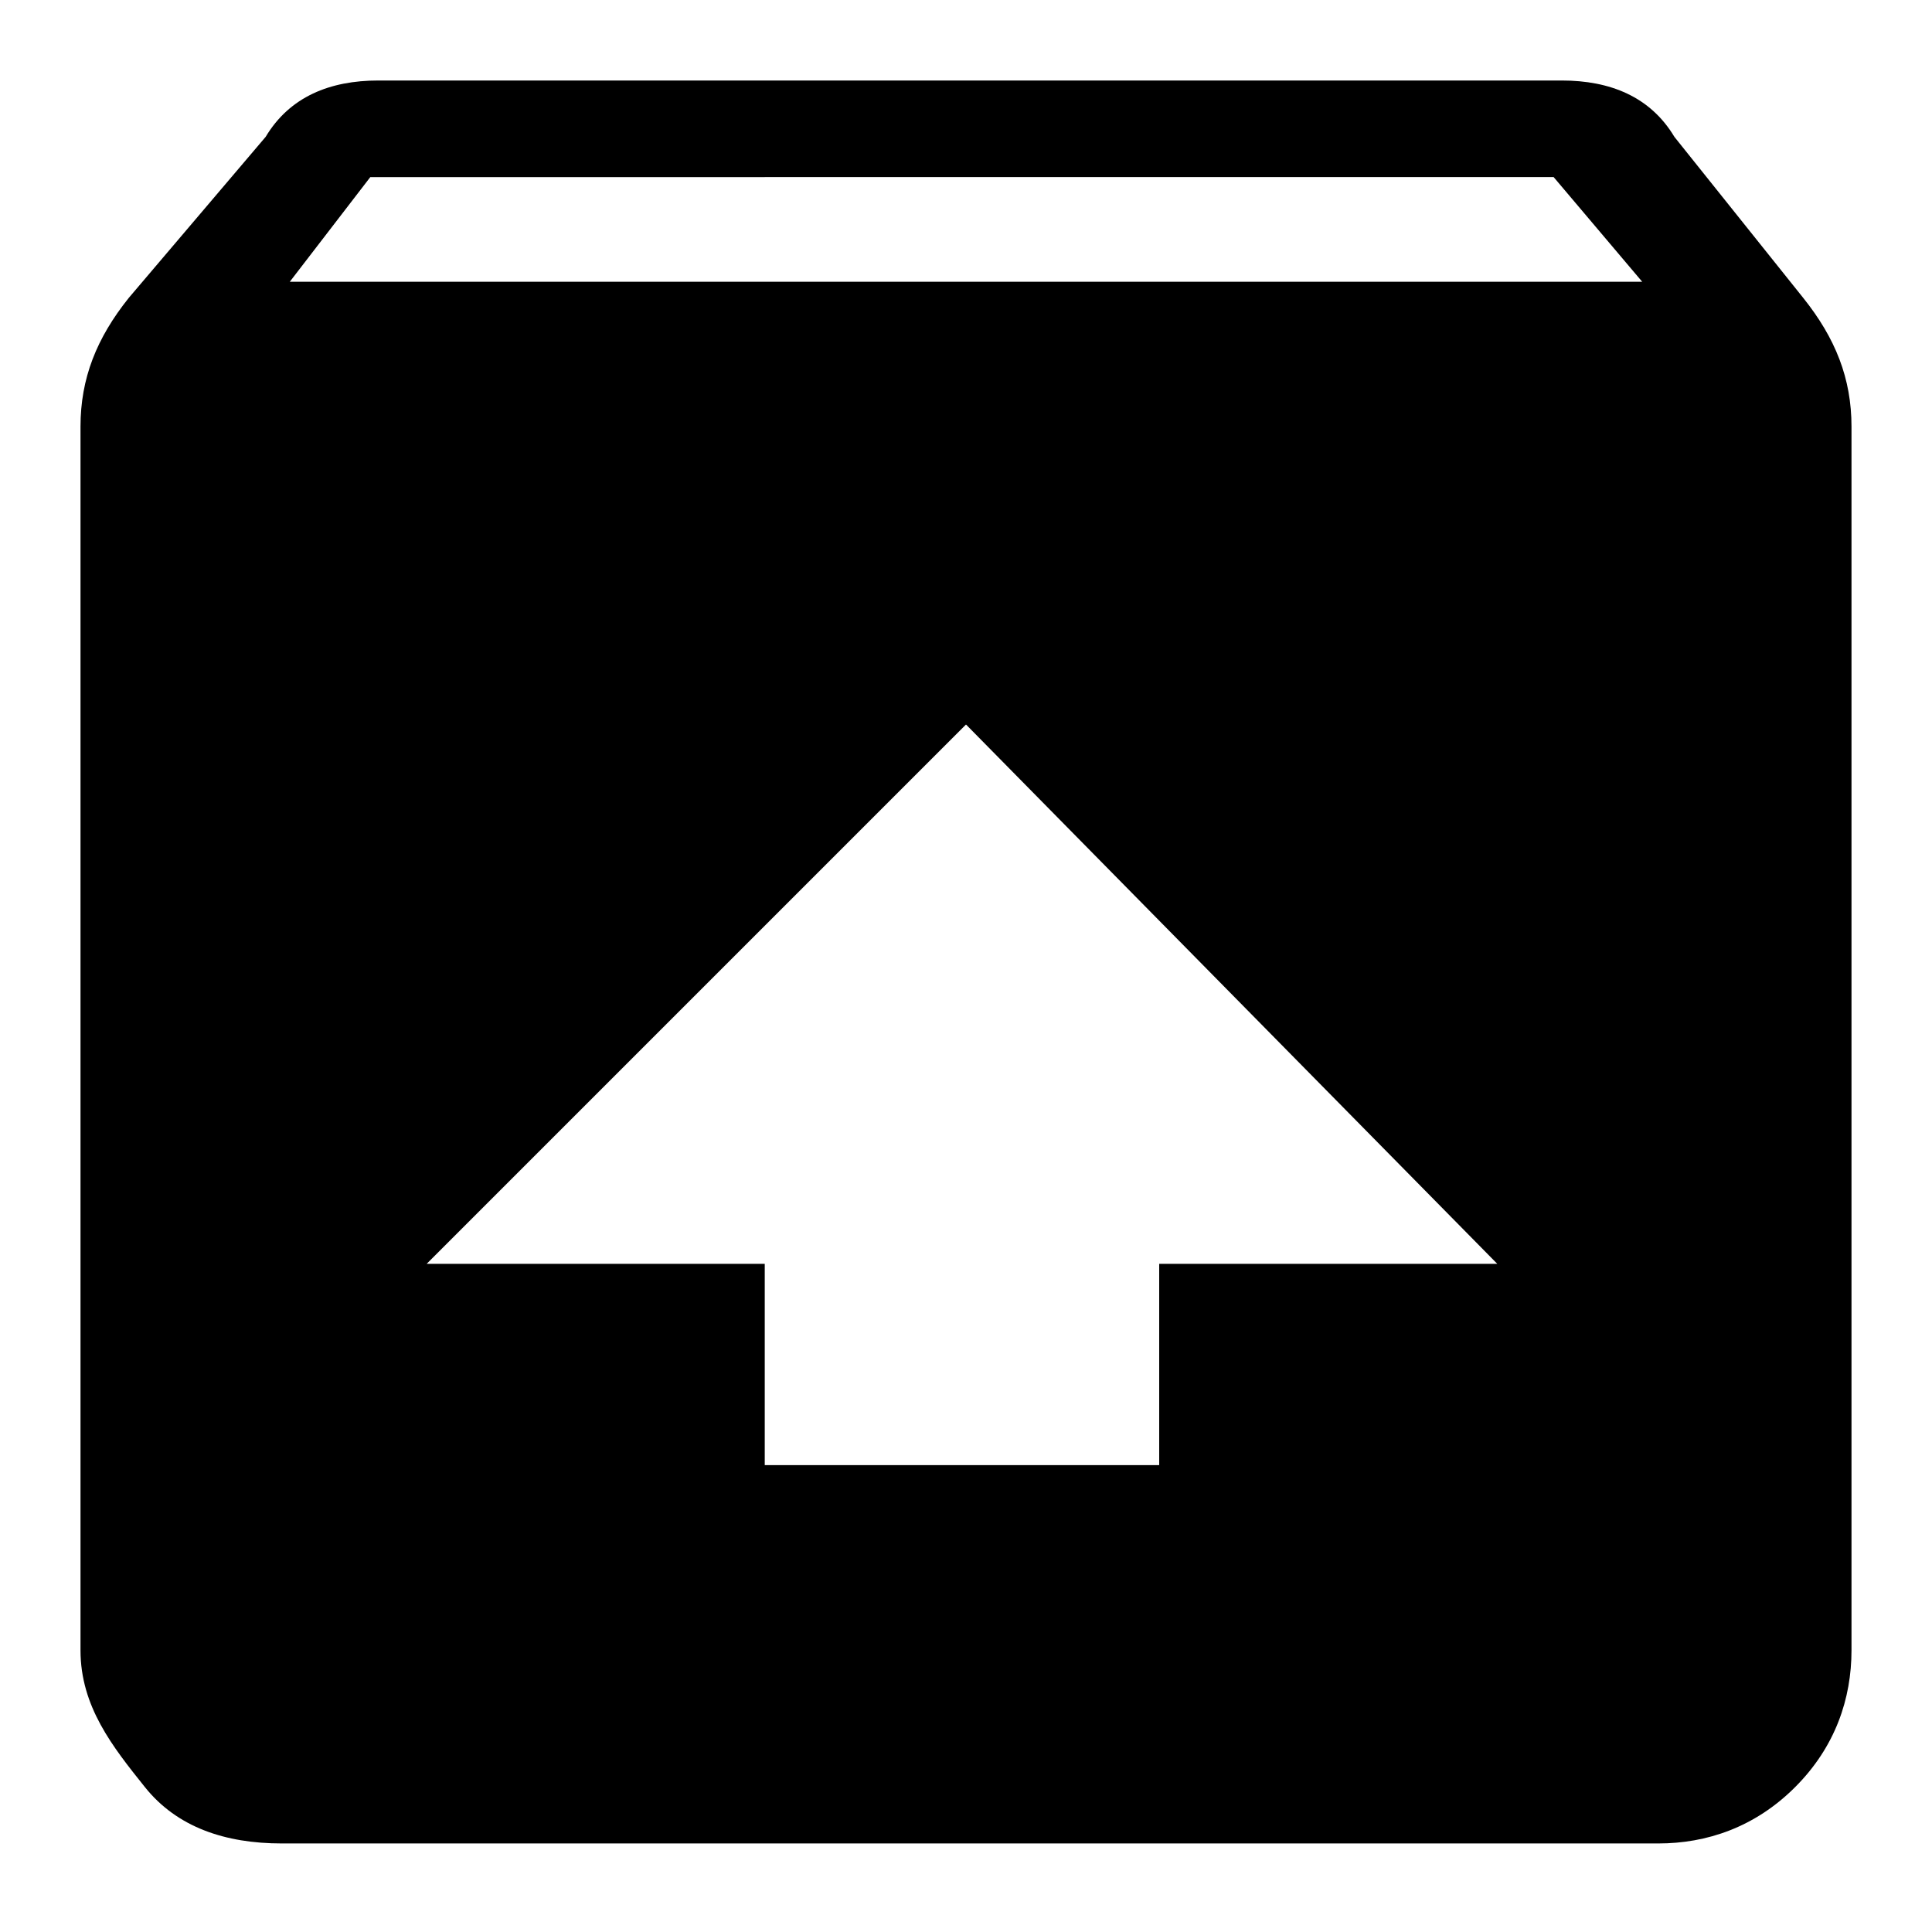 <svg version="1.1" xmlns="http://www.w3.org/2000/svg" viewBox="0 0 24 24"><path d="M3.6,3.5h16.8l-1.1-1.3H4.6L3.6,3.5z M12,9l-6.7,6.7h4.2v2.5h4.9v-2.5h4.2L12,9z M22.4,3.7c0.4,0.5,0.6,1,0.6,1.6v15.2	c0,0.6-0.2,1.2-0.7,1.7c-0.5,0.5-1.1,0.7-1.7,0.7H3.5c-0.7,0-1.3-0.2-1.7-0.7S1,21.2,1,20.5V5.3c0-0.6,0.2-1.1,0.6-1.6l1.7-2	C3.6,1.2,4.1,1,4.7,1h14.7c0.6,0,1.1,0.2,1.4,0.7L22.4,3.7z" fill="#000" /></svg>